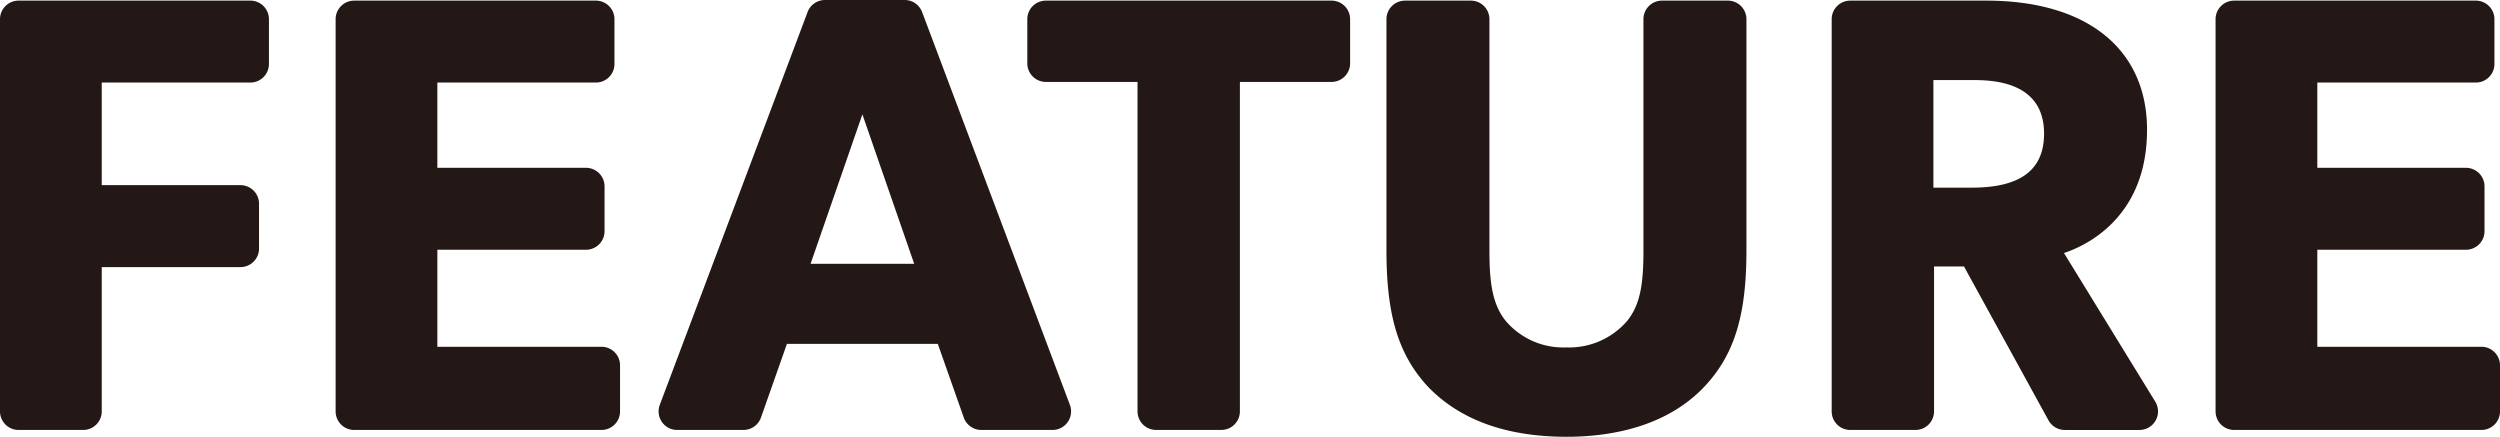 <svg xmlns="http://www.w3.org/2000/svg" viewBox="0 0 403.727 70.535"><defs><style>.cls-1{fill:#231815;}</style></defs><title> アセット 89</title><g id="レイヤー_2" data-name="レイヤー 2"><g id="レイヤー_1-2" data-name="レイヤー 1"><path class="cls-1" d="M40.433.1H3a3,3,0,0,0-3,3V66.435a3,3,0,0,0,3,3H13.431a3,3,0,0,0,3-3v-23.3h22.4a3,3,0,0,0,3-3V32.9a3,3,0,0,0-3-3h-22.4V13.332h24a3,3,0,0,0,3-3V3.1A3,3,0,0,0,40.433.1Z"/><path class="cls-1" d="M97.132,56H70.63V40.333h24a3,3,0,0,0,3-3V30.1a3,3,0,0,0-3-3h-24V13.332h25.6a3,3,0,0,0,3-3V3.1a3,3,0,0,0-3-3H57.2a3,3,0,0,0-3,3V66.435a3,3,0,0,0,3,3H97.132a3,3,0,0,0,3-3V59A3,3,0,0,0,97.132,56Z"/><path class="cls-1" d="M148.911,1.943A3,3,0,0,0,146.1,0H133.227a3,3,0,0,0-2.808,1.943L106.551,65.378a3,3,0,0,0,2.807,4.057h10.7a3,3,0,0,0,2.829-2l4.193-11.9h24.367l4.195,11.9a3,3,0,0,0,2.829,2h11.5a3,3,0,0,0,2.807-4.057ZM147.633,42.6H130.9l8.368-24.132Z"/><path class="cls-1" d="M215.03.1H168.9a3,3,0,0,0-3,3v7.131a3,3,0,0,0,3,3h14.8v53.2a3,3,0,0,0,3,3h10.531a3,3,0,0,0,3-3v-53.2h14.8a3,3,0,0,0,3-3V3.1A3,3,0,0,0,215.03.1Z"/><path class="cls-1" d="M279.029.1H268.4a3,3,0,0,0-3,3V40.468c0,5.165-.44,8.69-2.661,11.394a12.339,12.339,0,0,1-9.774,4.241,12.2,12.2,0,0,1-9.773-4.24c-2.217-2.7-2.663-6.361-2.663-11.395V3.1a3,3,0,0,0-3-3H226.9a3,3,0,0,0-3,3V40.468c0,10.362,1.885,16.67,6.545,21.814,5.161,5.476,12.738,8.253,22.522,8.253,9.685,0,17.439-2.855,22.423-8.254,4.718-5.1,6.643-11.424,6.643-21.813V3.1A3,3,0,0,0,279.029.1Z"/><path class="cls-1" d="M333.312,40.86c3.409-1.119,13.416-5.632,13.416-19.893C346.728,7.9,337.021.1,320.761.1H298.8a3,3,0,0,0-3,3V66.435a3,3,0,0,0,3,3h10.53a3,3,0,0,0,3-3v-23.4h4.837l13.647,24.845a3,3,0,0,0,2.629,1.556H345.5a3,3,0,0,0,2.557-4.57ZM312.226,12.932h6.235c2.878,0,11.636,0,11.636,8.634,0,5.878-3.806,8.736-11.636,8.736h-6.235Z"/><path class="cls-1" d="M400.727,56h-26.5V40.333h24a3,3,0,0,0,3-3V30.1a3,3,0,0,0-3-3h-24V13.332h25.6a3,3,0,0,0,3-3V3.1a3,3,0,0,0-3-3H360.794a3,3,0,0,0-3,3V66.435a3,3,0,0,0,3,3h39.933a3,3,0,0,0,3-3V59A3,3,0,0,0,400.727,56Z"/></g></g></svg>